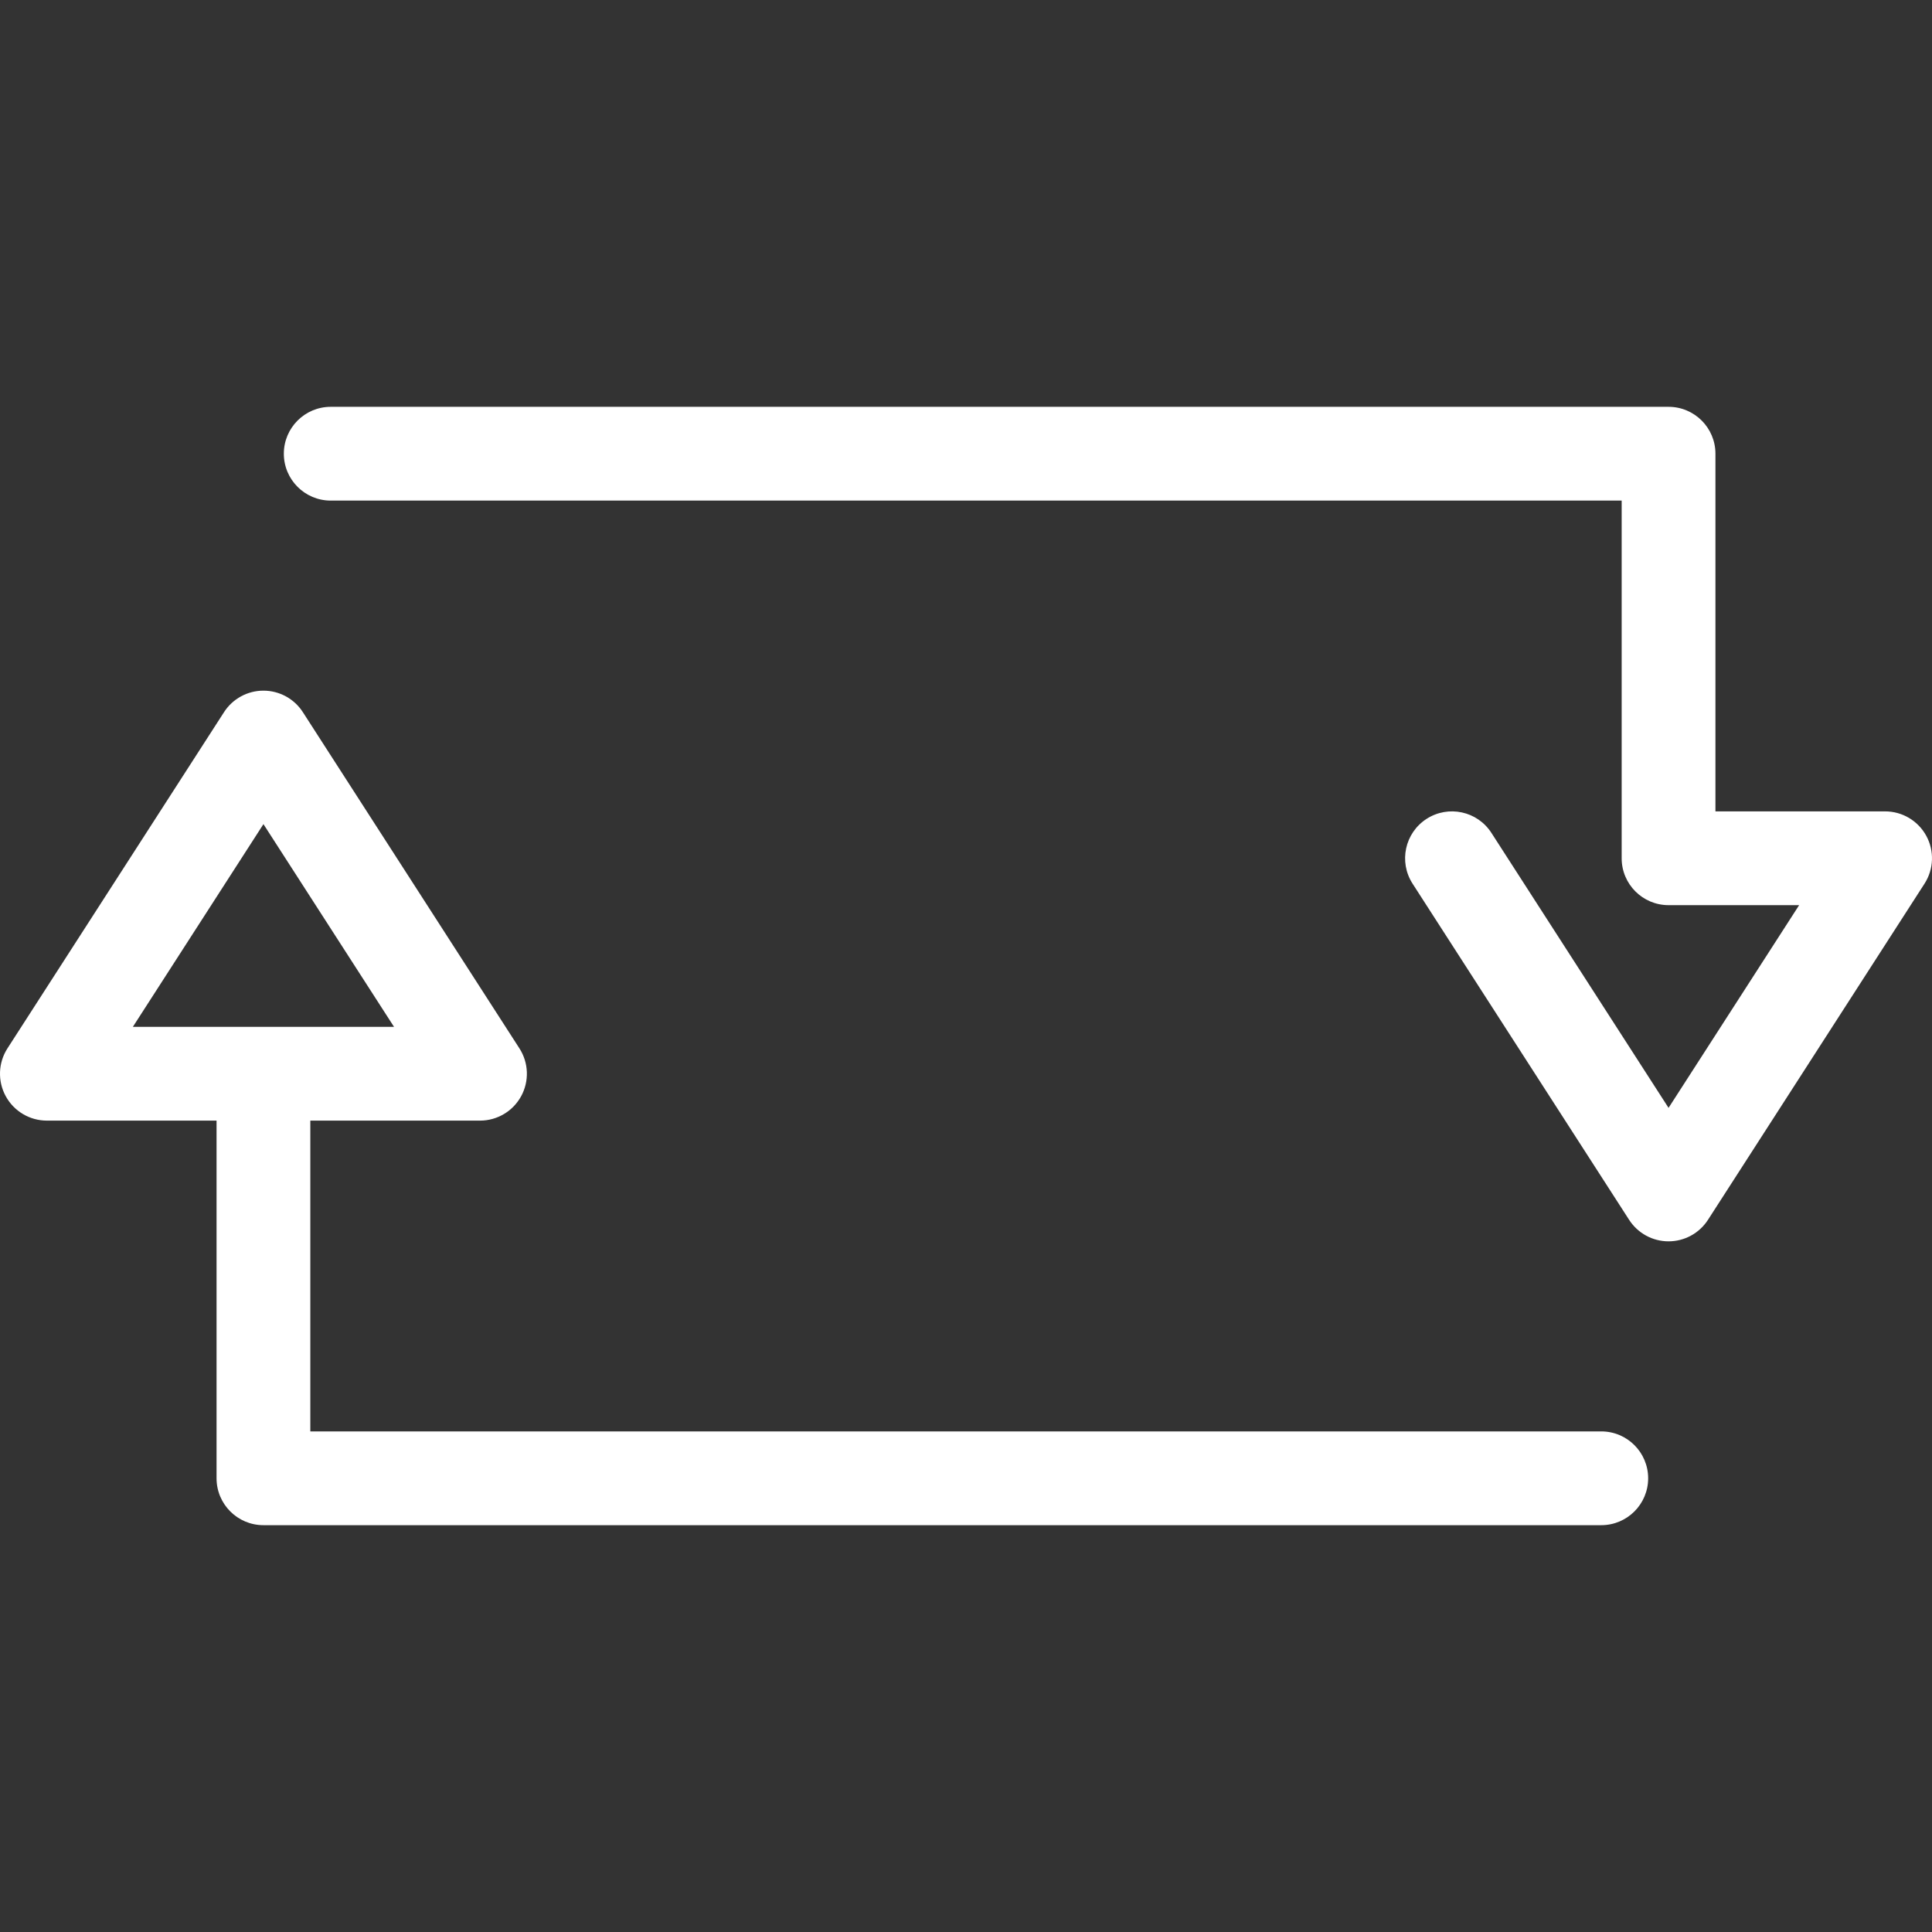 <?xml version="1.0" encoding="iso-8859-1"?>
<!-- Generator: Adobe Illustrator 19.0.0, SVG Export Plug-In . SVG Version: 6.00 Build 0)  -->
<svg version="1.1" id="Capa_1" fill="white" xmlns="http://www.w3.org/2000/svg" xmlns:xlink="http://www.w3.org/1999/xlink" x="0px" y="0px"
	 viewBox="0 0 247.235 247.235" style="enable-background:new 0 0 247.235 247.235;" xml:space="preserve">
<rect x="0" y="0" width="247.235" height="247.235" fill="#333333" stroke="none"/>
<g>
	<path d="M204.912,183.175h-165.2v-39.771h21.712c2.196,0,4.216-1.199,5.268-3.127s0.966-4.276-0.224-6.122L38.756,91.133
		c-1.104-1.715-3.004-2.751-5.044-2.751s-3.939,1.036-5.044,2.751L0.956,134.154c-1.189,1.846-1.275,4.194-0.224,6.122
		s3.072,3.127,5.268,3.127h21.712v45.771c0,3.313,2.686,6,6,6h171.2c3.313,0,6-2.687,6-6S208.226,183.175,204.912,183.175z
		 M33.712,105.462l16.71,25.941h-33.42L33.712,105.462z"/>
	<path d="M246.502,106.958c-1.052-1.928-3.071-3.127-5.268-3.127h-21.712V58.06c0-3.313-2.687-6-6-6h-171.2c-3.313,0-6,2.687-6,6
		s2.687,6,6,6h165.2v45.771c0,3.313,2.687,6,6,6h16.71l-16.71,25.941l-22.669-35.19c-1.794-2.786-5.506-3.59-8.293-1.795
		c-2.786,1.794-3.59,5.508-1.795,8.293l27.713,43.021c1.104,1.715,3.004,2.751,5.044,2.751s3.939-1.036,5.044-2.751l27.712-43.021
		C247.468,111.234,247.554,108.886,246.502,106.958z"/>
</g>
<g>
</g>
<g>
</g>
<g>
</g>
<g>
</g>
<g>
</g>
<g>
</g>
<g>
</g>
<g>
</g>
<g>
</g>
<g>
</g>
<g>
</g>
<g>
</g>
<g>
</g>
<g>
</g>
<g>
</g>
</svg>
